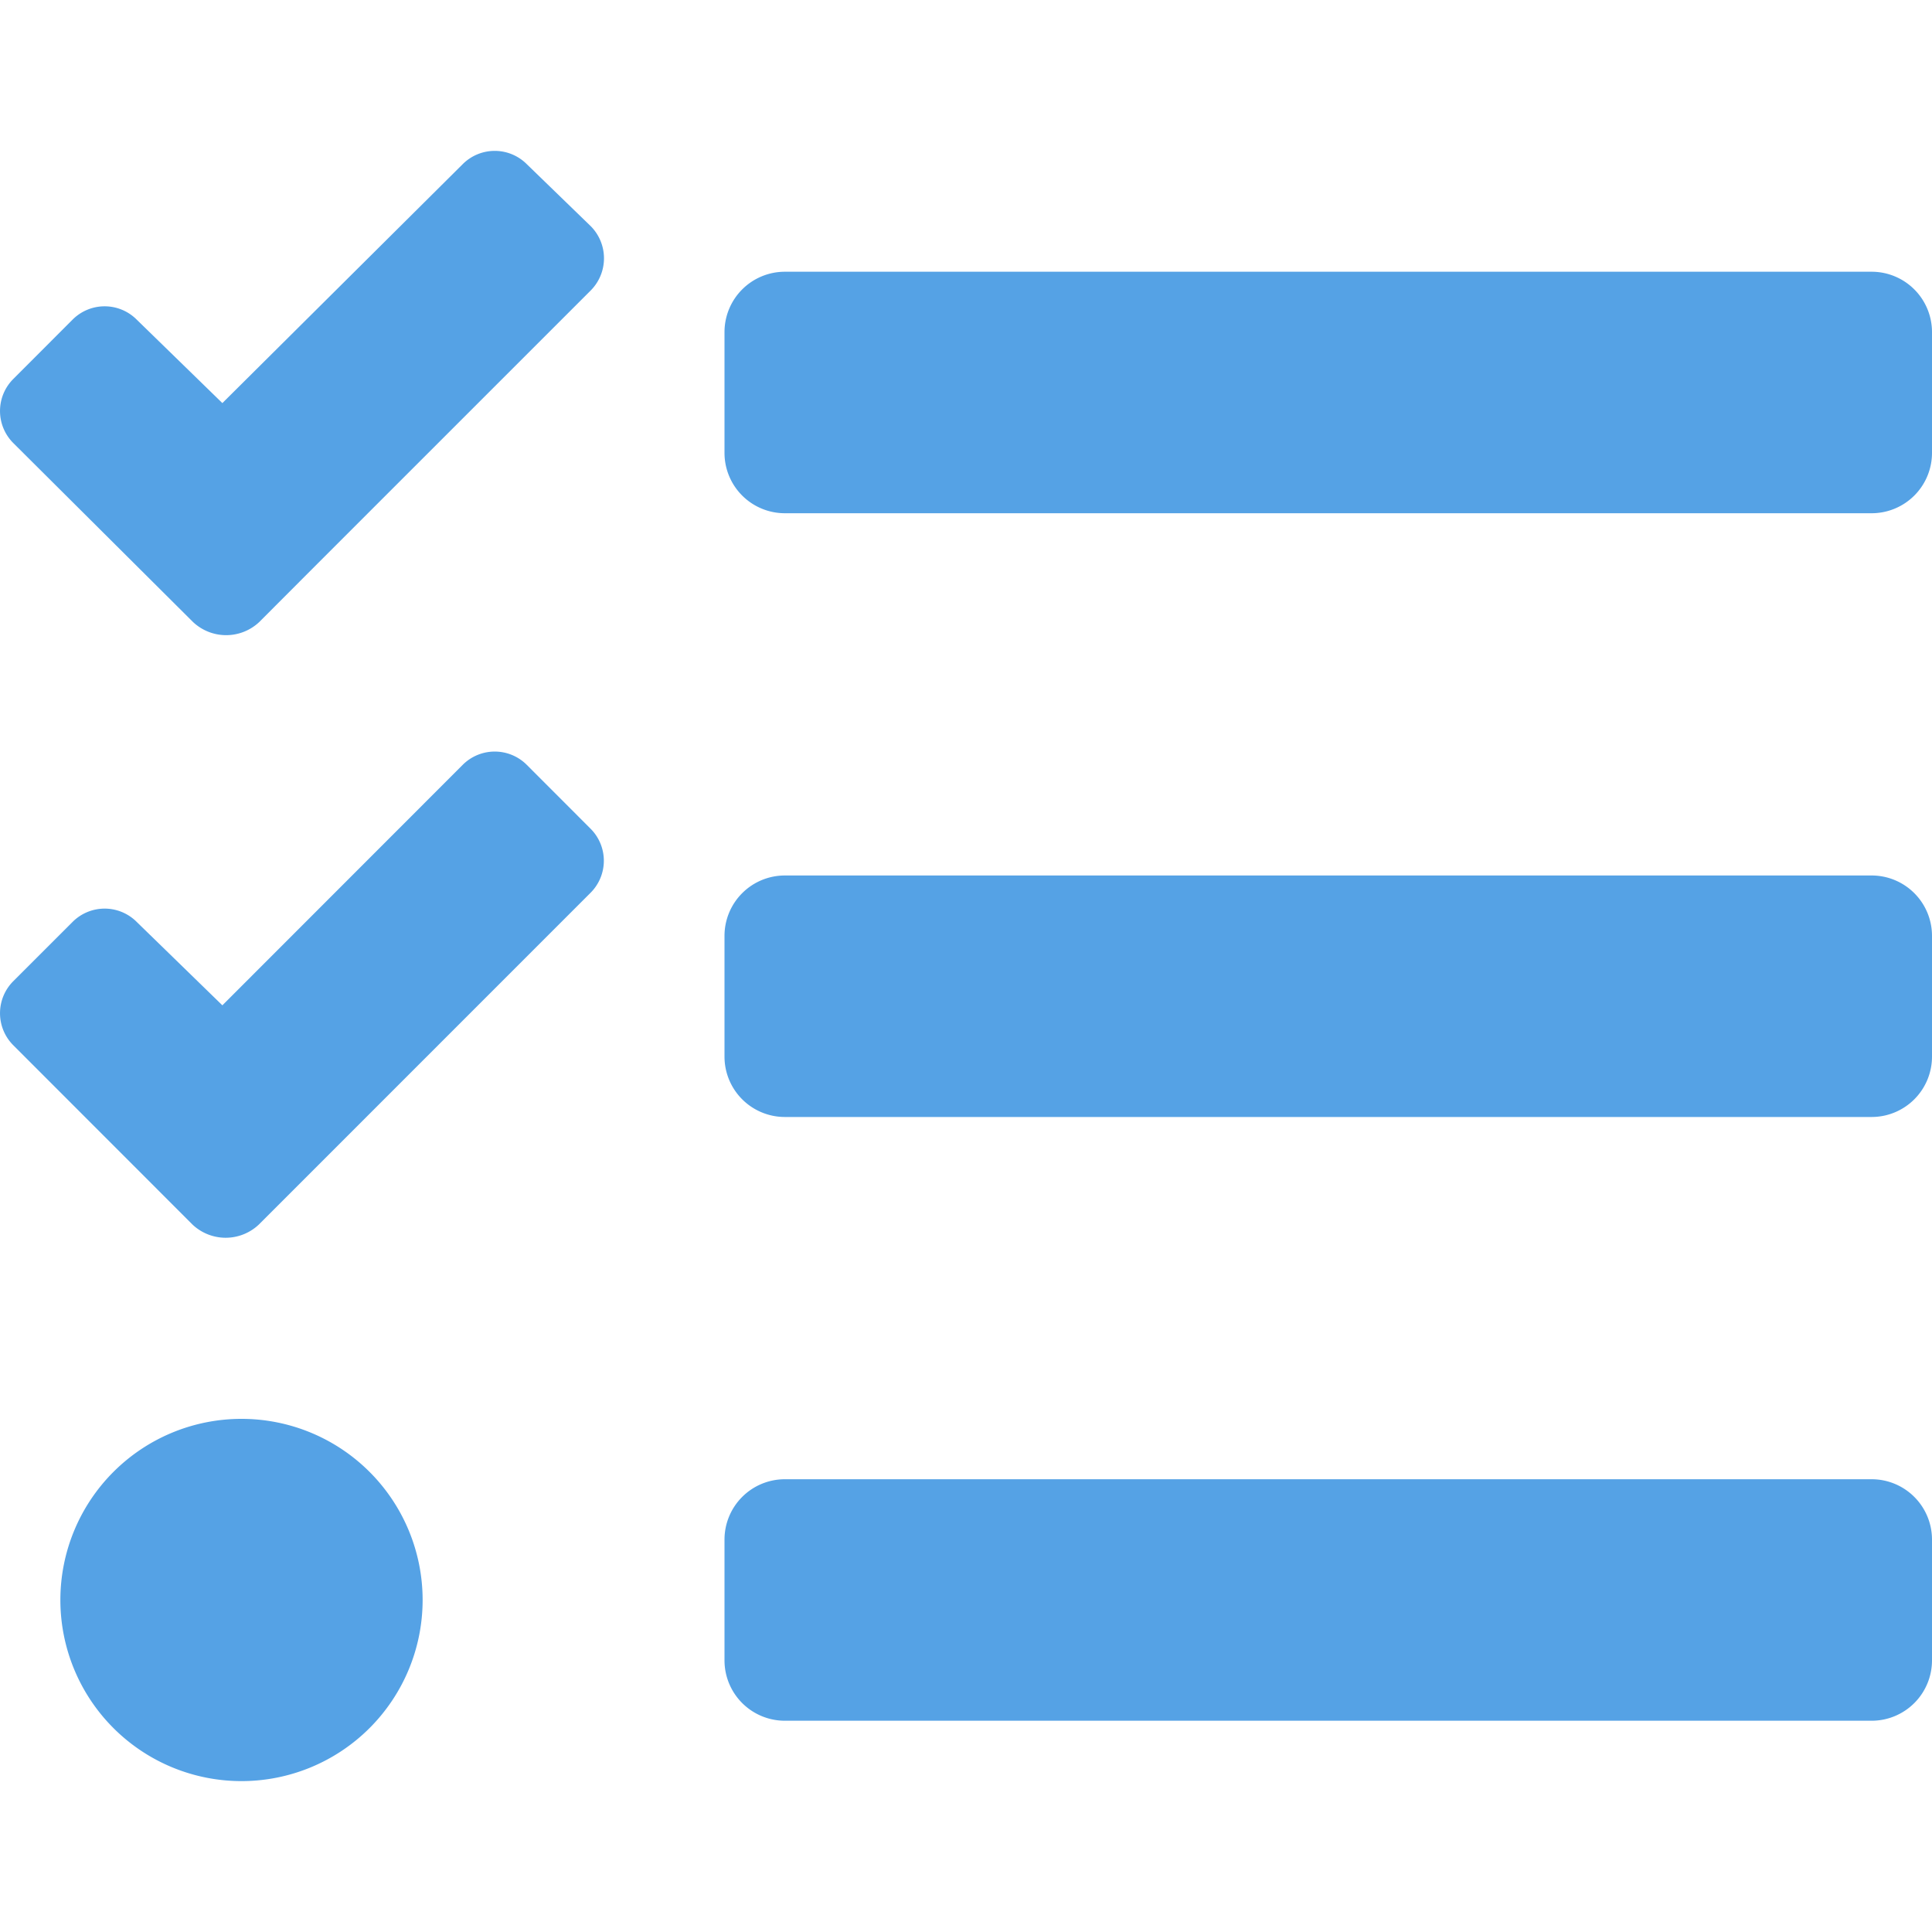 <svg xmlns="http://www.w3.org/2000/svg" xmlns:xlink="http://www.w3.org/1999/xlink" width="80" height="80" viewBox="0 0 80 80">
  <defs>
    <clipPath id="clip-path">
      <rect id="Rectangle_63" data-name="Rectangle 63" width="80" height="80" transform="translate(530 3596)" fill="#3e3e3e"/>
    </clipPath>
  </defs>
  <g id="Mask_Group_3" data-name="Mask Group 3" transform="translate(-530 -3596)" clip-path="url(#clip-path)">
    <path id="tasks-solid" d="M21.814,5.547a1.875,1.875,0,0,0-2.656,0l-9.95,9.892L5.661,11.983a1.875,1.875,0,0,0-2.656,0L.552,14.439a1.875,1.875,0,0,0,0,2.656L7.988,24.5a2,2,0,0,0,2.752,0l2.436-2.441,11.281-11.28a1.889,1.889,0,0,0,.014-2.656Zm0,24.873a1.875,1.875,0,0,0-2.656,0l-9.95,9.956L5.661,36.923a1.875,1.875,0,0,0-2.656,0L.552,39.375a1.875,1.875,0,0,0,0,2.656l7.417,7.422a2,2,0,0,0,2.75,0L13.172,47,24.453,35.717a1.875,1.875,0,0,0,.014-2.641ZM10,57.5a7.5,7.5,0,1,0,0,15,7.5,7.5,0,1,0,0-15ZM77.5,60h-45A2.5,2.5,0,0,0,30,62.5v5A2.5,2.5,0,0,0,32.5,70h45A2.5,2.5,0,0,0,80,67.5v-5A2.5,2.5,0,0,0,77.5,60Zm0-50h-45A2.5,2.5,0,0,0,30,12.5v5A2.5,2.5,0,0,0,32.5,20h45A2.5,2.5,0,0,0,80,17.5v-5A2.5,2.5,0,0,0,77.5,10Zm0,25h-45A2.5,2.5,0,0,0,30,37.5v5A2.5,2.5,0,0,0,32.5,45h45A2.5,2.5,0,0,0,80,42.5v-5A2.5,2.5,0,0,0,77.5,35Z" transform="translate(530 3597.252)" fill="#55a2e5"/>
  </g>
</svg>
